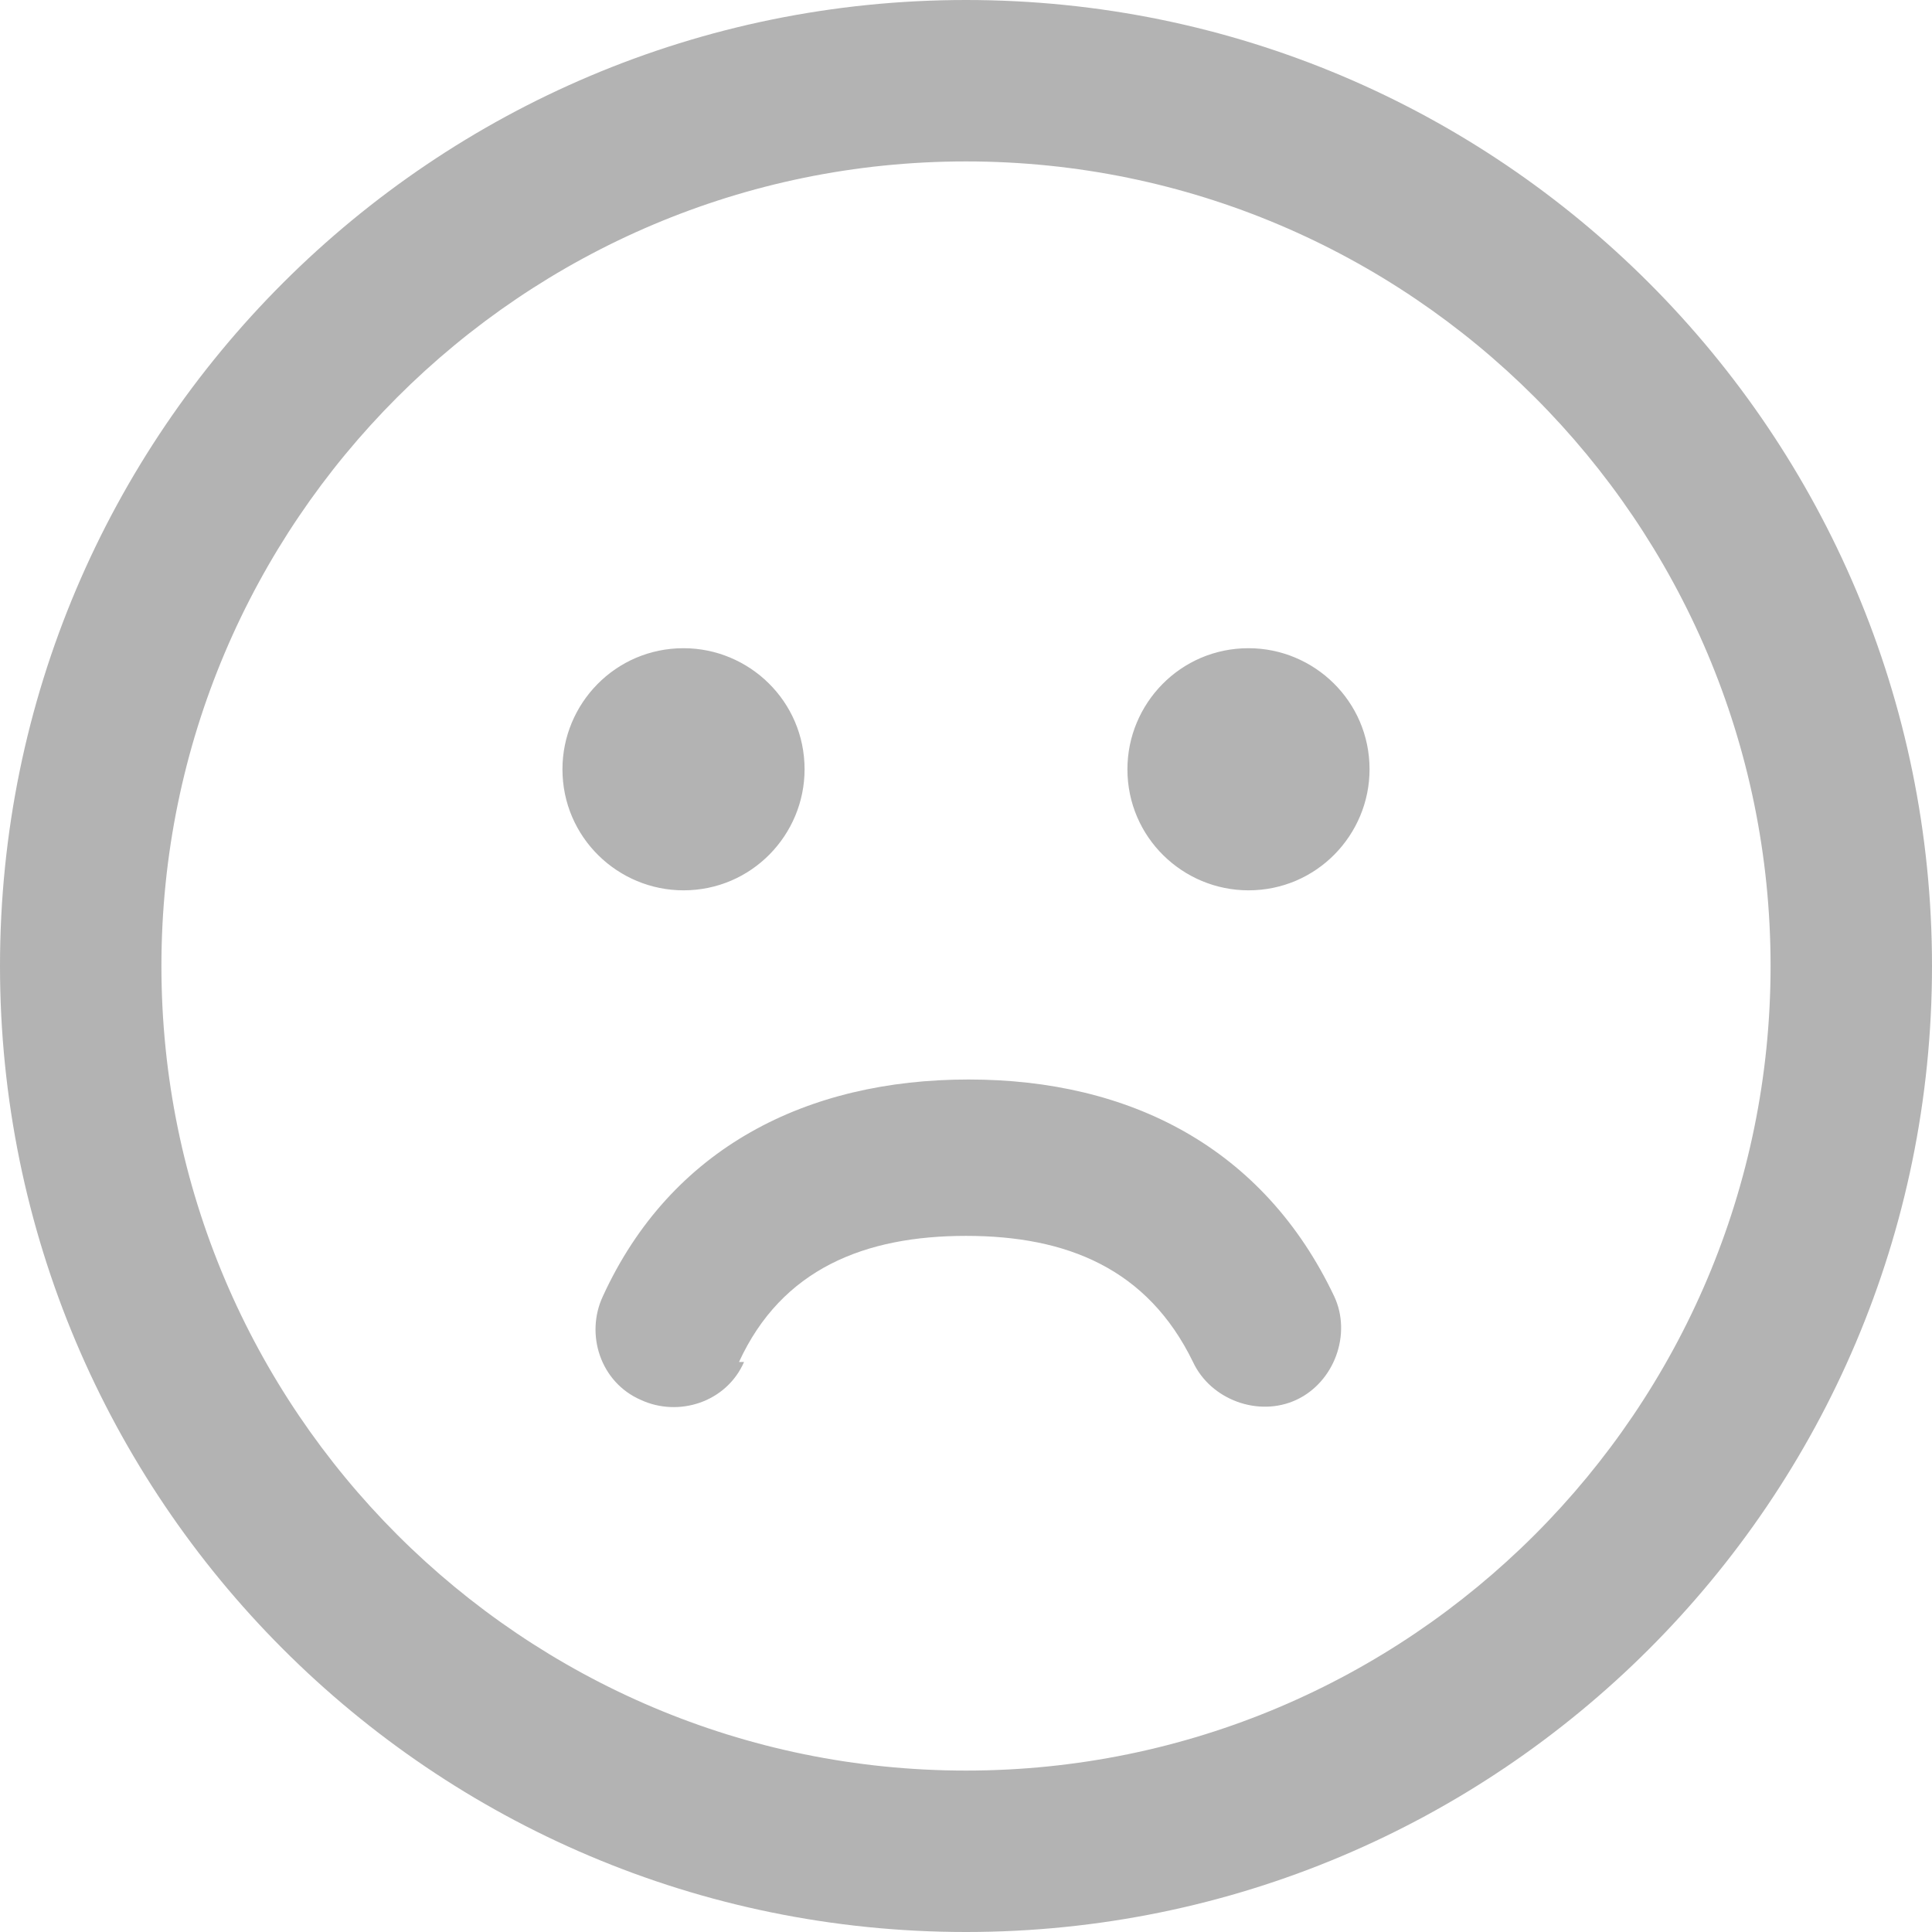 <?xml version="1.0" encoding="UTF-8"?>
<!DOCTYPE svg PUBLIC "-//W3C//DTD SVG 1.1//EN" "http://www.w3.org/Graphics/SVG/1.1/DTD/svg11.dtd">
<!-- Creator: CorelDRAW X6 -->
<svg xmlns="http://www.w3.org/2000/svg" xml:space="preserve" width="174.562mm" height="174.562mm" version="1.1" shape-rendering="geometricPrecision" text-rendering="geometricPrecision" image-rendering="optimizeQuality" fill-rule="evenodd" clip-rule="evenodd"
viewBox="0 0 766 766"
 xmlns:xlink="http://www.w3.org/1999/xlink">
 <g id="Слой_x0020_1">
  <path fill="#B3B3B3" d="M383 0c212,0 383,172 383,383 0,212 -172,383 -383,383 -212,0 -383,-172 -383,-383 0,-212 172,-383 383,-383zm-90 540c17,-37 50,-50 90,-50 40,0 72,13 90,50 7,15 26,22 41,15 15,-7 22,-26 15,-41 -28,-59 -81,-86 -145,-86 -64,0 -118,27 -145,86 -7,15 -1,34 15,41 15,7 34,1 41,-15zm202 -283c26,0 48,21 48,48 0,26 -21,48 -48,48 -26,0 -48,-21 -48,-48 0,-26 21,-48 48,-48zm-224 0c26,0 48,21 48,48 0,26 -21,48 -48,48 -26,0 -48,-21 -48,-48 0,-26 21,-48 48,-48zm112 -193c176,0 319,143 319,319 0,176 -143,319 -319,319 -176,0 -319,-143 -319,-319 0,-176 143,-319 319,-319z"/>
 </g>
</svg>
